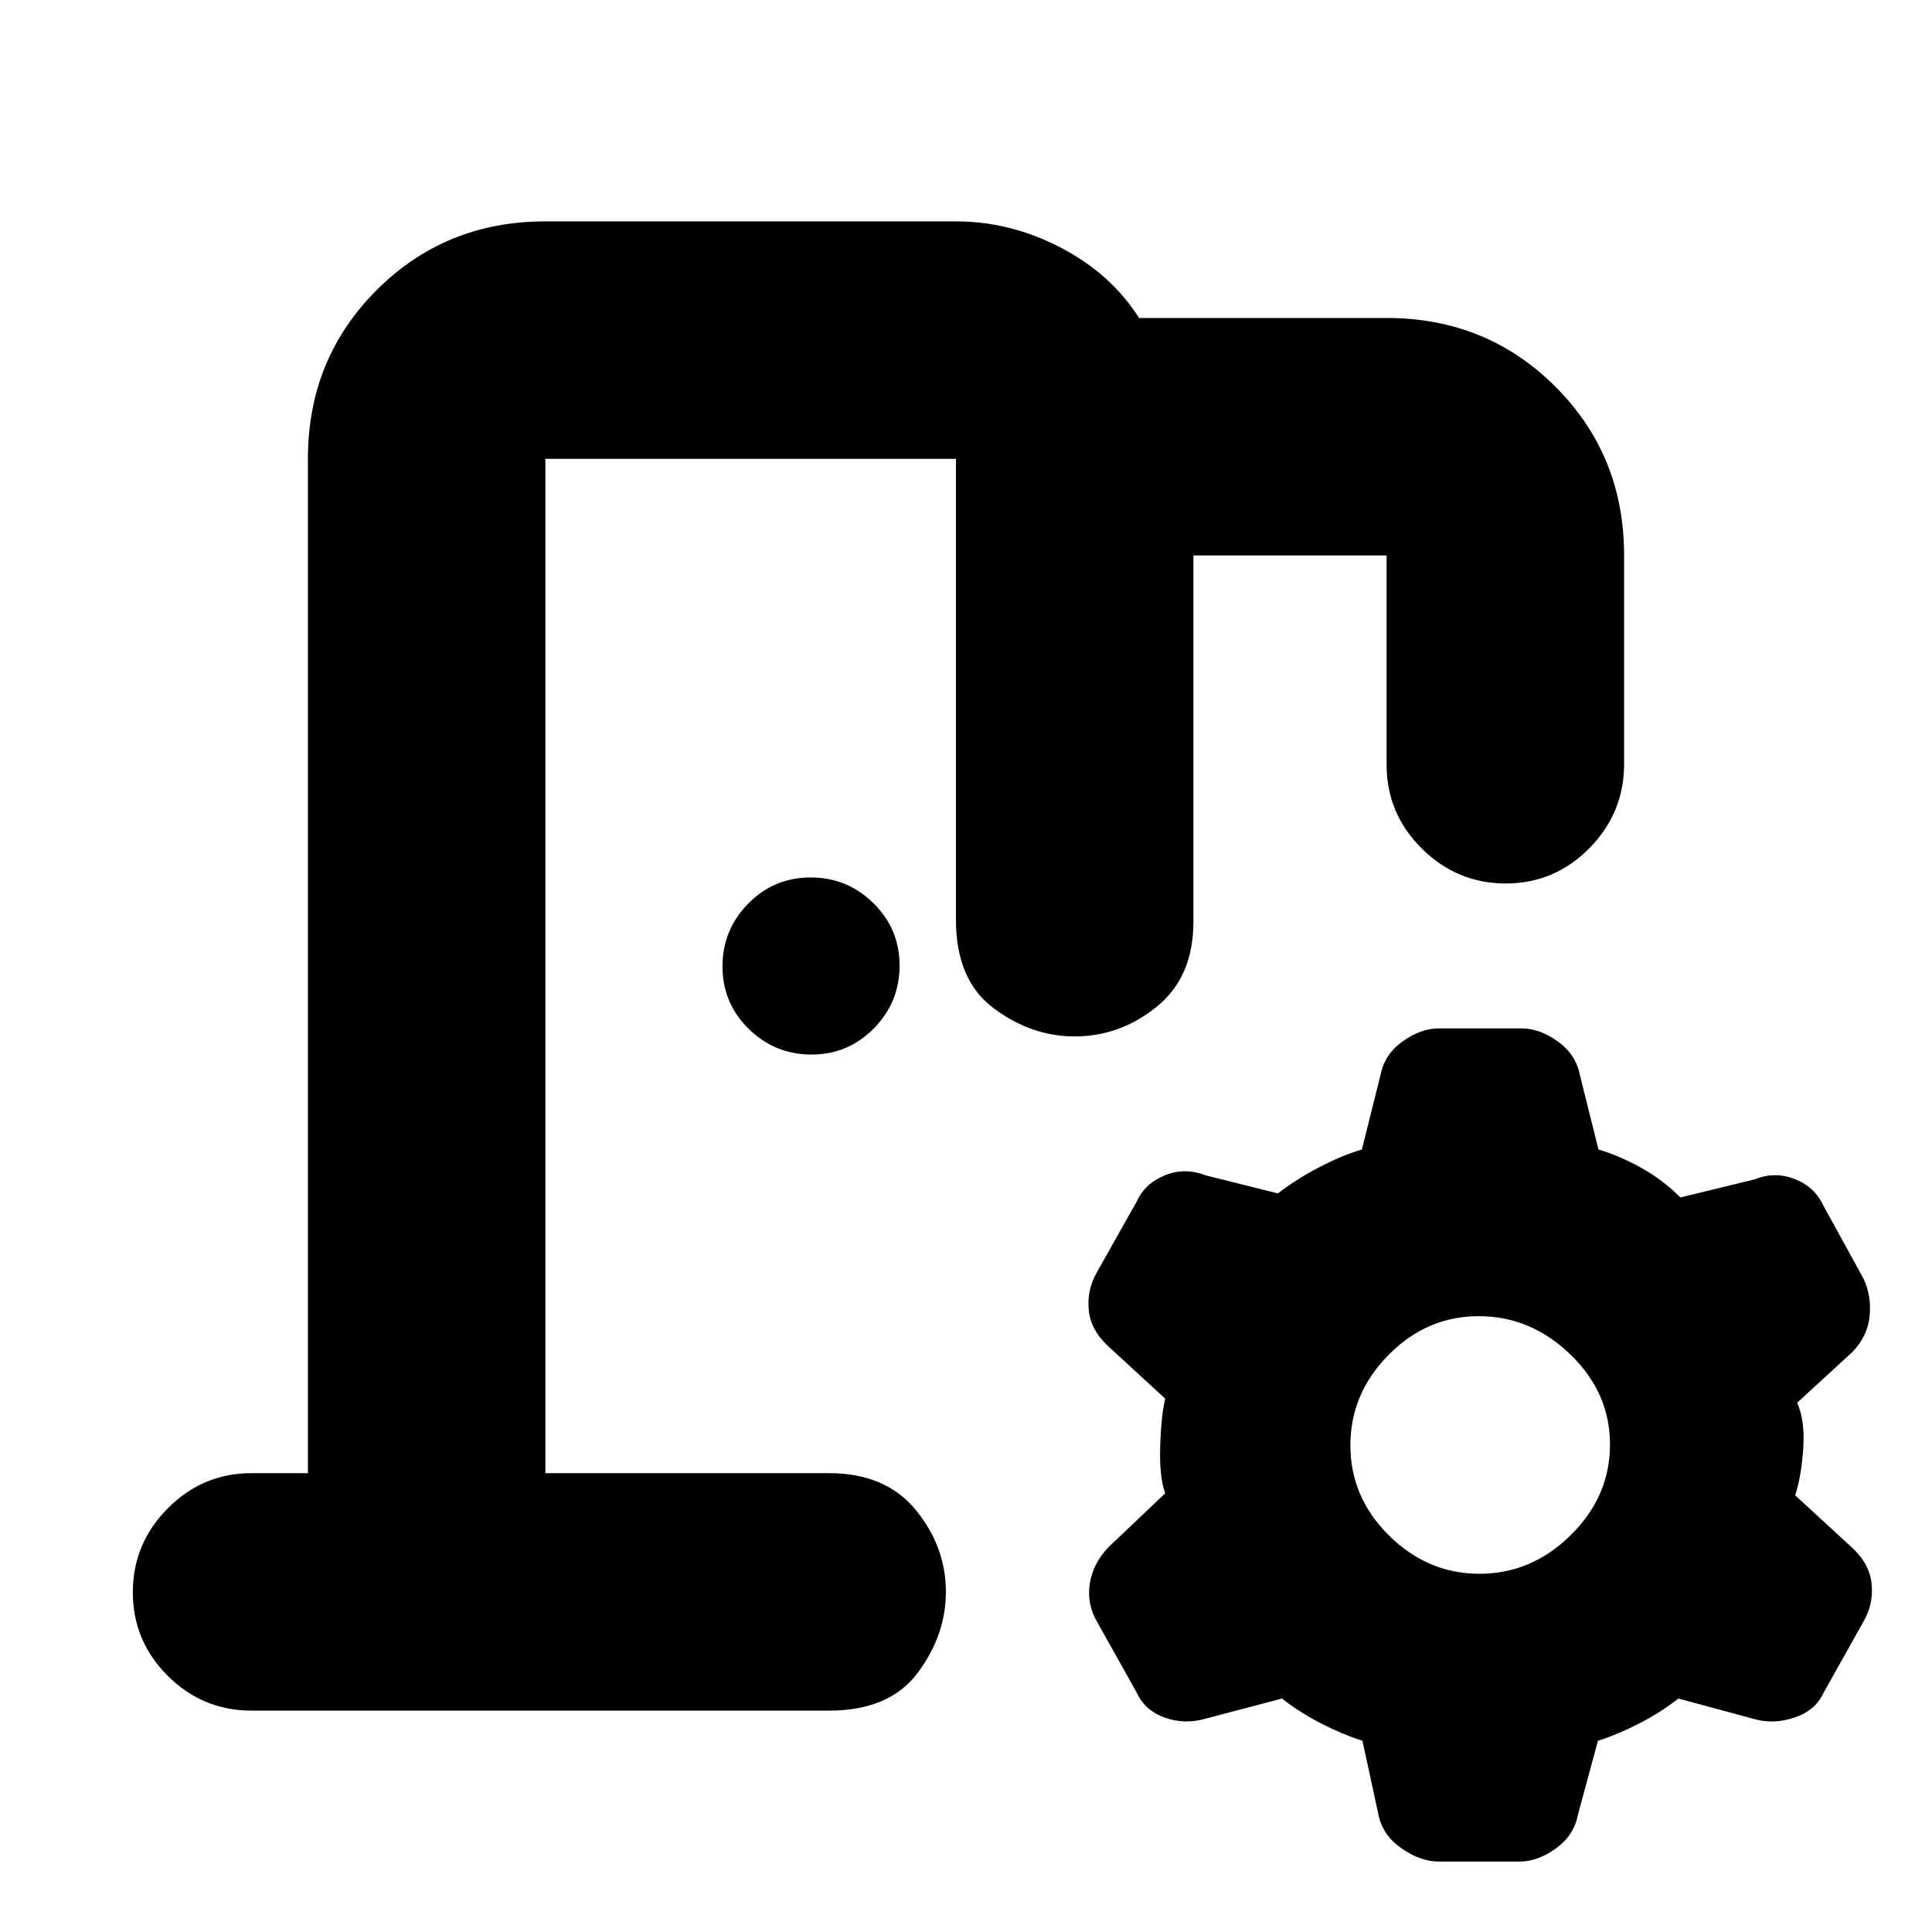 <svg xmlns="http://www.w3.org/2000/svg" height="20" viewBox="0 -960 960 960" width="20"><path d="m685-58-8-37q-10.18-3.29-20.59-8.65Q646-109 637-116l-38 10q-10.3 3-20.15-.5Q569-110 565-118.64l-20-35.72q-5-8.64-3.5-18.64t9.24-18.15L579-218q-3-8-2.5-23.5T579-265l-28.26-26q-8.74-8-9.74-18t4-18.75l20-35.5q4-8.75 13.85-12.75t20.15 0l36 9q9-7 20.5-13t21.21-8.8L686-426q2-10.13 11-16.56 9-6.44 18-6.44h41q9 0 18 6.44 9 6.43 11 16.56l9.29 37.2Q804-386 815-380q11 6 20 15l37-9q9.83-4 19.75-.17 9.92 3.84 14.25 13.17l20 36.4q4 8.6 3 18.6-1 10-8.61 17.85L893-263q4 9 3 23t-4 23l28.26 26q8.74 8 9.74 18t-4 18.64l-20 35.72q-4 8.64-14.5 12.14t-20.5.5l-37-10q-9 7-19.41 12.35Q804.18-98.29 794-95l-10 37q-2 10.12-11 16.56Q764-35 755.13-35h-40.25q-8.88 0-18.29-6.44Q687.18-47.88 685-58Zm50.21-120q25.79 0 45.29-19.21t19.5-45Q800-268 780.29-287t-45.5-19Q709-306 690-286.79t-19 45Q671-216 690.21-197t45 19Zm-332-258Q385-436 372-448.79t-13-31Q359-498 371.79-511t31-13Q421-524 434-511.21t13 31Q447-462 434.21-449t-31 13ZM125-110q-24.3 0-41.65-17.29Q66-144.58 66-168.79t17.35-41.71Q100.7-228 125-228h28v-504q0-49.7 34.15-83.85Q221.3-850 271-850h204q27 0 52 13t39 35h123q49.7 0 83.85 34.12Q807-733.76 807-684.11v103.83q0 24.28-17.29 41.78t-41.5 17.5q-24.21 0-41.71-17.35T689-580v-104h-96v182q0 27.5-18.25 42.25T534-445q-21.5 0-40.25-14T475-503v-229H271v504h141q28 0 43 18.25T470-169q0 21.5-14.03 40.25Q441.95-110 412-110H125Zm146-118v-504 504Z"/></svg>